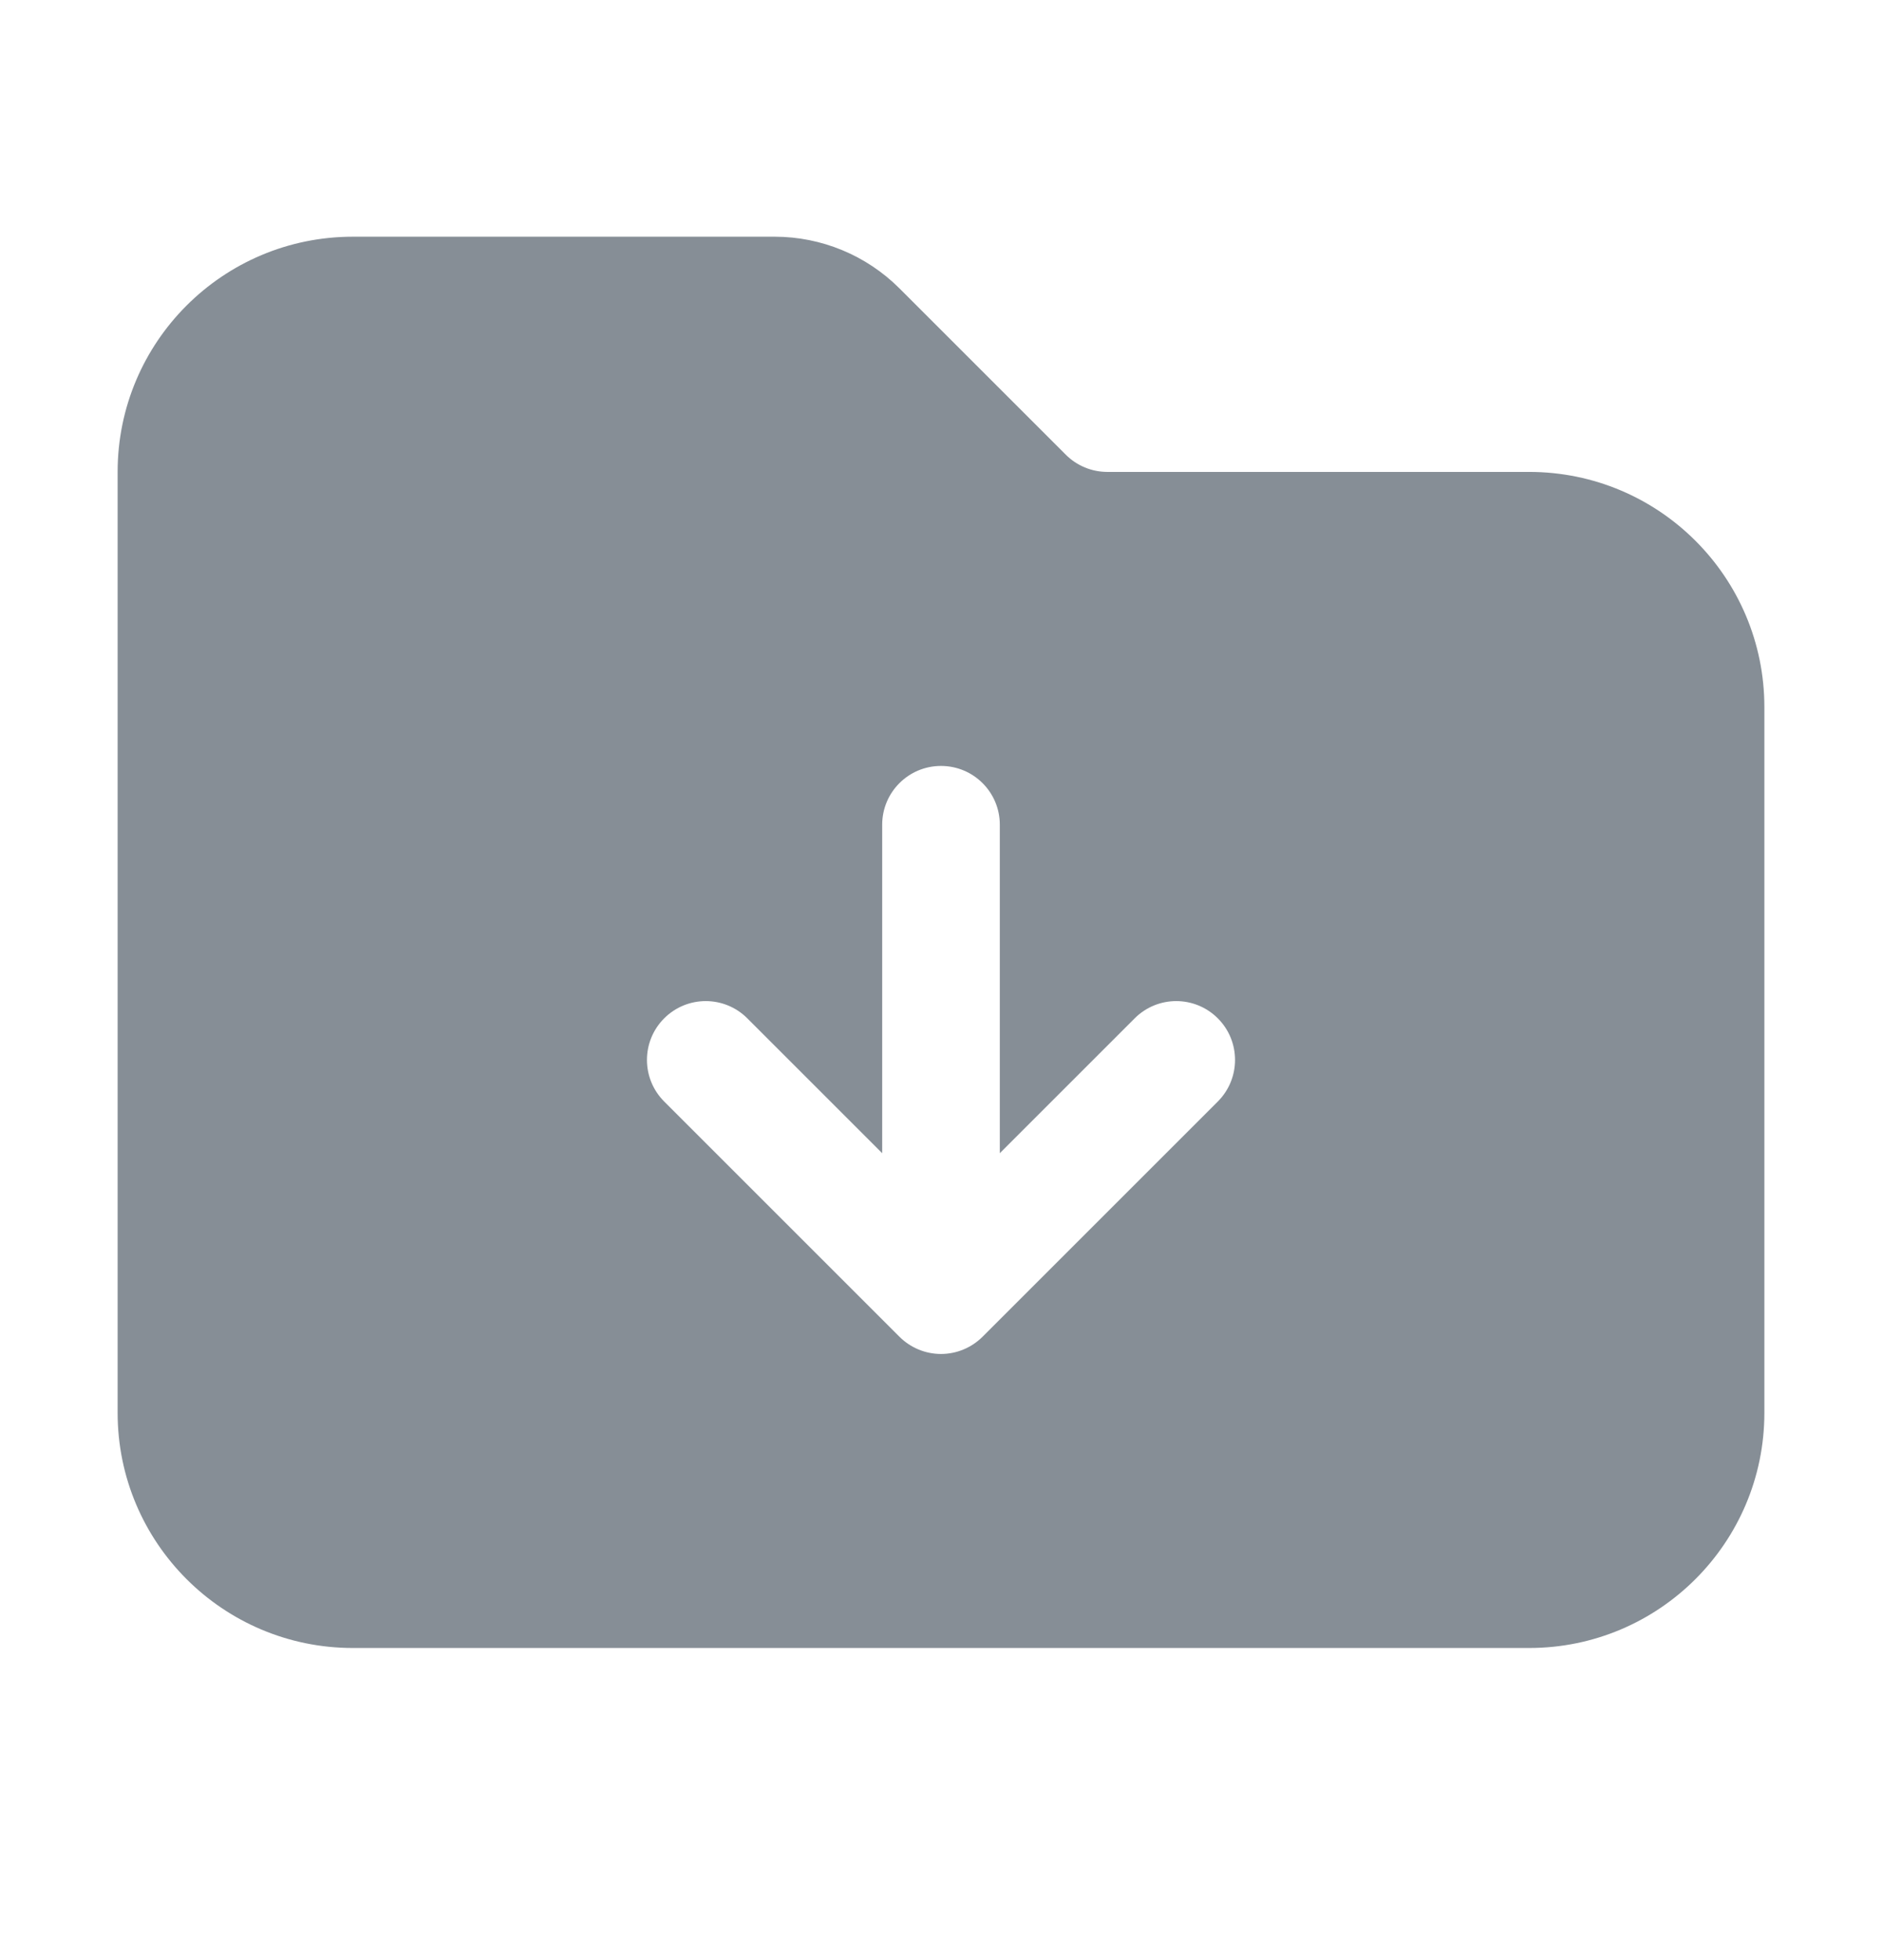 <svg width="24" height="25" viewBox="0 0 24 25" fill="none" xmlns="http://www.w3.org/2000/svg">
<path fill-rule="evenodd" clip-rule="evenodd" d="M19.5 21.019C21.157 21.019 22.5 19.675 22.5 18.019V9.019C22.5 7.362 21.157 6.019 19.5 6.019H14.121C13.922 6.019 13.732 5.94 13.591 5.799L11.47 3.678C11.048 3.256 10.475 3.019 9.879 3.019H4.5C2.843 3.019 1.5 4.362 1.5 6.019V18.019C1.5 19.675 2.843 21.019 4.5 21.019H19.5ZM12.75 10.519C12.75 10.104 12.414 9.769 12 9.769C11.586 9.769 11.25 10.104 11.25 10.519L11.25 14.708L9.53 12.988C9.237 12.695 8.763 12.695 8.47 12.988C8.177 13.281 8.177 13.756 8.47 14.049L11.47 17.049C11.61 17.189 11.801 17.269 12 17.269C12.199 17.269 12.39 17.189 12.53 17.049L15.53 14.049C15.823 13.756 15.823 13.281 15.53 12.988C15.237 12.695 14.763 12.695 14.47 12.988L12.75 14.708L12.75 10.519Z" fill="#868E96"/>
</svg>

